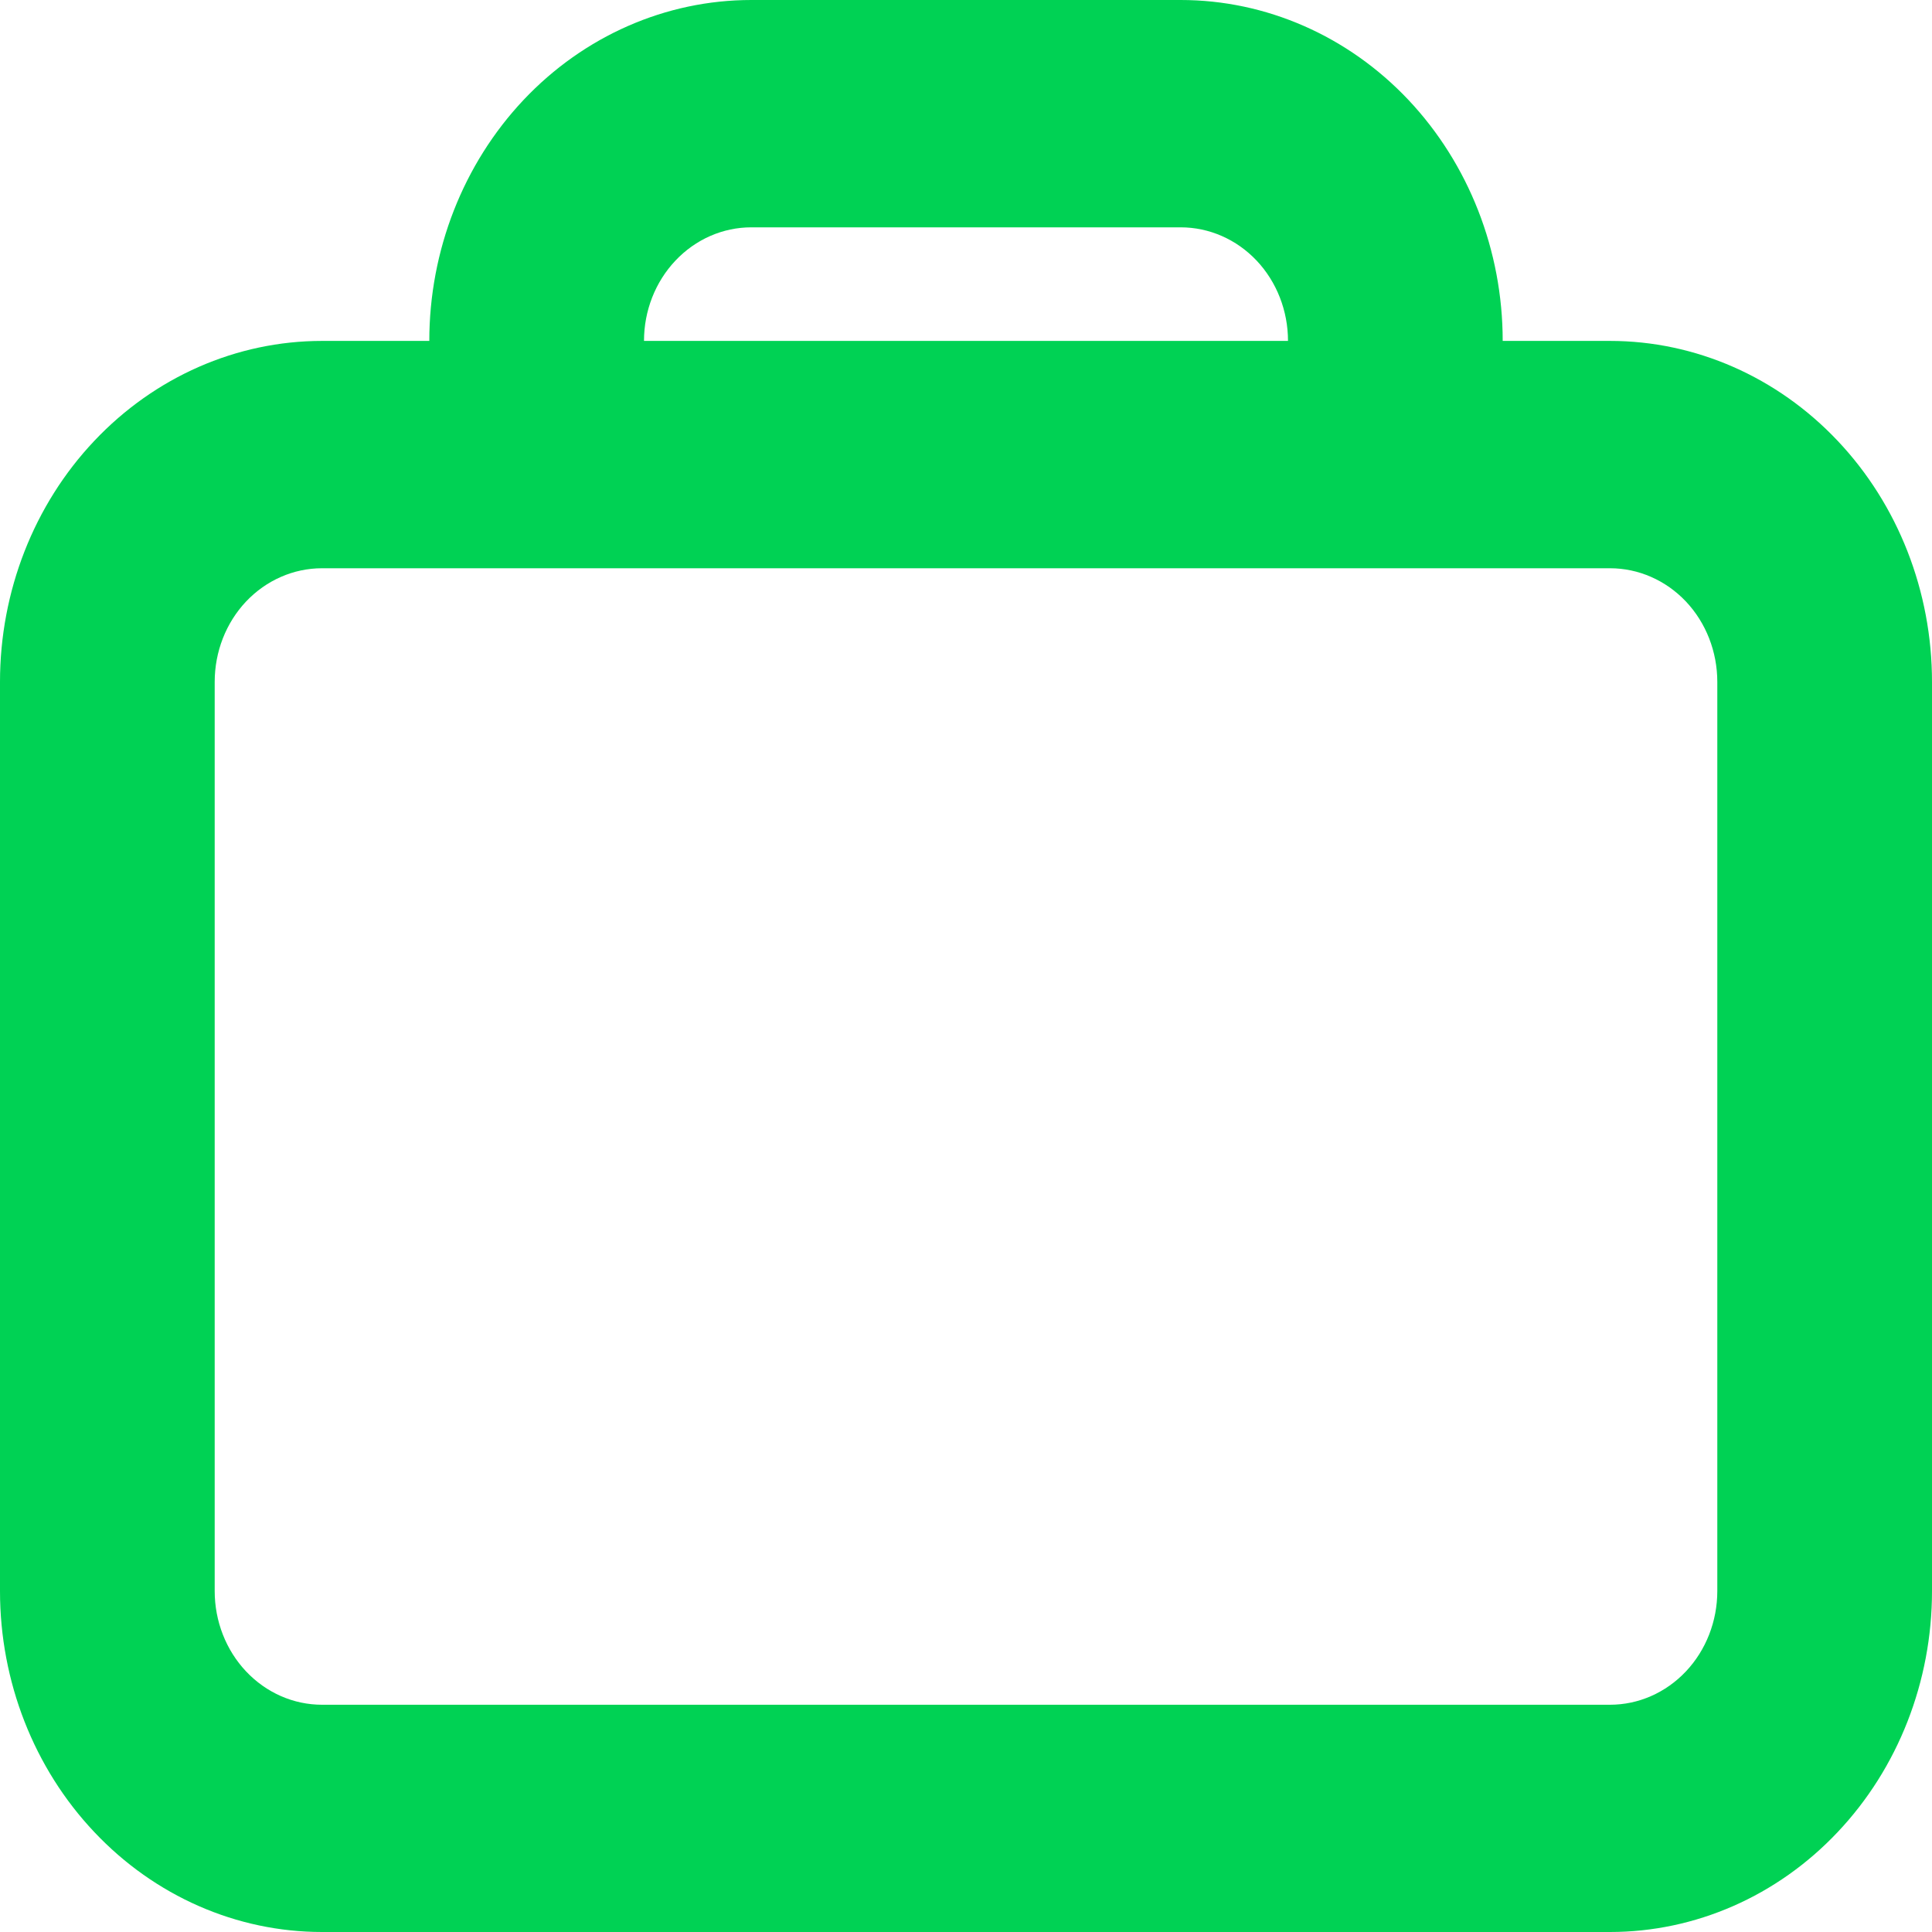 <svg width="24" height="24" viewBox="0 0 24 24" fill="none" xmlns="http://www.w3.org/2000/svg">
<path fill-rule="evenodd" clip-rule="evenodd" d="M18.667 4.235C18.667 3.112 18.245 2.035 17.495 1.24C16.745 0.446 15.727 0 14.667 0H9.333C8.272 0 7.255 0.446 6.505 1.24C5.755 2.035 5.333 3.112 5.333 4.235H4C2.939 4.235 1.922 4.682 1.172 5.476C0.421 6.27 0 7.347 0 8.471V19.765C0 20.888 0.421 21.965 1.172 22.759C1.922 23.554 2.939 24 4 24H20C21.061 24 22.078 23.554 22.828 22.759C23.579 21.965 24 20.888 24 19.765V8.471C24 7.347 23.579 6.27 22.828 5.476C22.078 4.682 21.061 4.235 20 4.235H18.667ZM14.667 2.824H9.333C8.98 2.824 8.641 2.972 8.391 3.237C8.14 3.502 8 3.861 8 4.235H16C16 3.861 15.86 3.502 15.61 3.237C15.359 2.972 15.02 2.824 14.667 2.824ZM4 7.059H20C20.354 7.059 20.693 7.208 20.943 7.472C21.193 7.737 21.333 8.096 21.333 8.471V19.765C21.333 20.139 21.193 20.498 20.943 20.763C20.693 21.028 20.354 21.177 20 21.177H4C3.646 21.177 3.307 21.028 3.057 20.763C2.807 20.498 2.667 20.139 2.667 19.765V8.471C2.667 8.096 2.807 7.737 3.057 7.472C3.307 7.208 3.646 7.059 4 7.059Z" fill="#00D254"/>
</svg>
